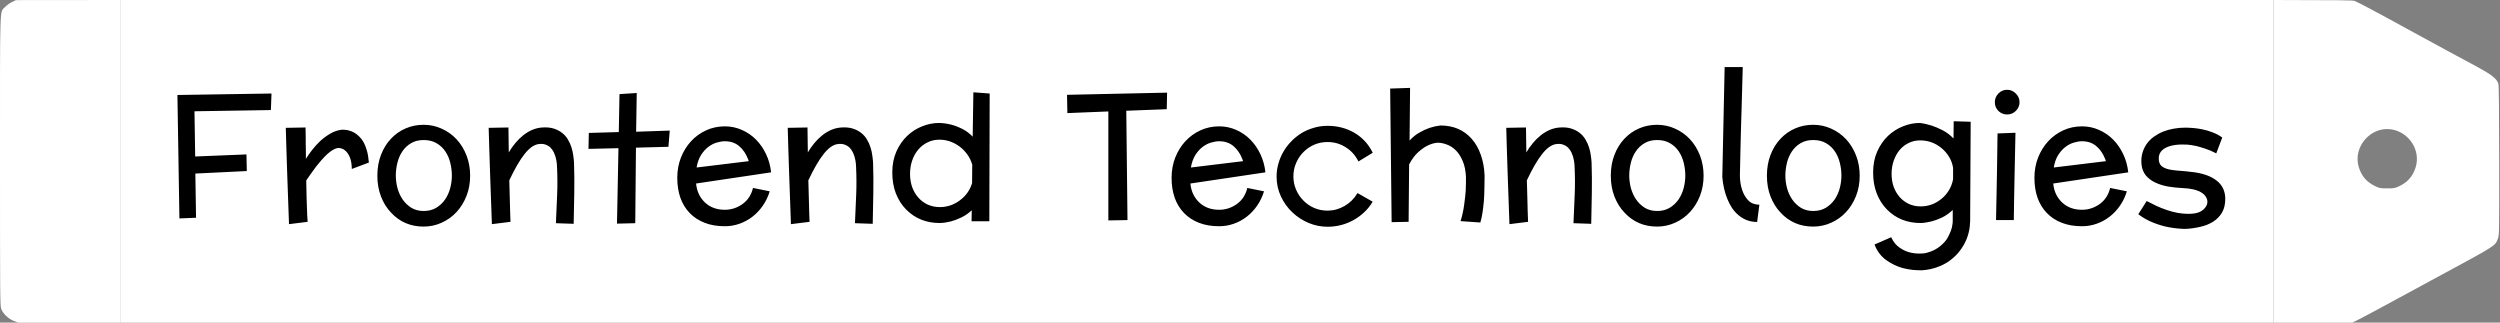 <svg width="310" height="40" viewBox="0 0 310 40" fill="none" xmlns="http://www.w3.org/2000/svg">
<rect x="0" y="0" width="310" height="40" fill="#808080" stroke="none"/>
<path d="M1.46 0.266L1.979 0.013L14.903 0V40H2.243L1.715 39.797C1.056 39.544 0.379 38.903 0.15 38.304C0.01 37.916 0.001 36.845 0.001 19.956C0.001 -0.021 -0.052 1.607 0.616 0.882C0.801 0.679 1.179 0.401 1.46 0.266Z" fill="white"/>
<rect width="267" height="40" transform="translate(14.903)" fill="white"/>
<path d="M24.202 19.405L30.561 19.148L30.604 21.21L24.223 21.521L24.309 27L22.247 27.086L22 11.778L33.666 11.596L33.591 13.648L24.116 13.798L24.202 19.405ZM45.74 20.157L43.624 20.952C43.617 20.343 43.531 19.849 43.366 19.47C43.208 19.09 42.997 18.804 42.732 18.61C42.481 18.424 42.199 18.338 41.883 18.352C41.676 18.388 41.465 18.471 41.25 18.6C41.028 18.736 40.795 18.915 40.551 19.137C40.315 19.359 40.079 19.606 39.843 19.878C39.721 20.014 39.603 20.154 39.488 20.297C39.373 20.44 39.259 20.583 39.144 20.727C38.922 21.013 38.711 21.303 38.511 21.597C38.31 21.883 38.131 22.145 37.973 22.381C37.981 22.674 37.988 23.011 37.995 23.391C38.002 23.763 38.009 24.132 38.016 24.497C38.031 24.855 38.041 25.16 38.049 25.41C38.063 25.861 38.077 26.27 38.092 26.635C38.106 26.993 38.124 27.283 38.145 27.505L35.836 27.795L35.621 21.769C35.606 21.36 35.592 20.924 35.578 20.458C35.564 19.985 35.549 19.541 35.535 19.126C35.521 18.703 35.51 18.37 35.503 18.127C35.474 17.117 35.453 16.358 35.438 15.85L37.888 15.807C37.895 16.029 37.898 16.251 37.898 16.473C37.898 16.688 37.902 16.91 37.909 17.139C37.909 17.368 37.909 17.59 37.909 17.805C37.909 18.012 37.913 18.209 37.92 18.395C37.927 18.617 37.93 18.84 37.93 19.061C37.93 19.276 37.93 19.488 37.93 19.695C38.138 19.366 38.392 19.004 38.693 18.61C38.994 18.216 39.331 17.844 39.703 17.493C40.082 17.142 40.494 16.838 40.938 16.58C41.382 16.315 41.858 16.15 42.367 16.086C42.925 16.057 43.448 16.179 43.935 16.451C44.136 16.566 44.333 16.72 44.526 16.913C44.727 17.099 44.913 17.339 45.085 17.633C45.249 17.934 45.389 18.292 45.504 18.707C45.618 19.115 45.697 19.599 45.74 20.157ZM58.298 21.79C58.298 22.692 58.147 23.527 57.846 24.293C57.546 25.059 57.134 25.725 56.611 26.291C56.088 26.857 55.476 27.297 54.774 27.612C54.072 27.935 53.324 28.096 52.529 28.096C50.903 28.096 49.553 27.516 48.479 26.355C47.956 25.804 47.545 25.142 47.244 24.368C46.943 23.595 46.793 22.735 46.793 21.79C46.793 20.838 46.943 19.975 47.244 19.201C47.545 18.421 47.956 17.755 48.479 17.203C48.995 16.652 49.6 16.226 50.295 15.925C50.989 15.624 51.734 15.474 52.529 15.474C53.324 15.474 54.072 15.635 54.774 15.957C55.476 16.272 56.088 16.709 56.611 17.268C57.134 17.833 57.546 18.503 57.846 19.276C58.147 20.043 58.298 20.881 58.298 21.79ZM56.031 21.769C56.031 21.253 55.967 20.73 55.838 20.2C55.709 19.67 55.505 19.198 55.225 18.782C54.946 18.36 54.584 18.02 54.14 17.762C53.696 17.497 53.159 17.364 52.529 17.364C51.92 17.364 51.398 17.497 50.961 17.762C50.524 18.02 50.166 18.36 49.886 18.782C49.607 19.198 49.403 19.67 49.274 20.2C49.145 20.73 49.081 21.253 49.081 21.769C49.081 22.284 49.149 22.803 49.285 23.326C49.428 23.842 49.643 24.311 49.929 24.733C50.216 25.149 50.574 25.492 51.004 25.765C51.441 26.03 51.949 26.162 52.529 26.162C53.138 26.162 53.661 26.03 54.097 25.765C54.541 25.492 54.907 25.149 55.193 24.733C55.48 24.311 55.691 23.842 55.827 23.326C55.963 22.803 56.031 22.284 56.031 21.769ZM63.303 27.505L60.994 27.795L60.779 21.769C60.765 21.36 60.75 20.924 60.736 20.458C60.722 19.985 60.707 19.541 60.693 19.126C60.679 18.703 60.668 18.37 60.661 18.127C60.632 17.117 60.611 16.358 60.596 15.85L63.046 15.807L63.089 18.9C63.325 18.492 63.593 18.109 63.894 17.751C64.195 17.386 64.521 17.064 64.872 16.784C65.223 16.505 65.595 16.279 65.989 16.107C66.39 15.935 66.809 15.835 67.246 15.807C67.797 15.771 68.273 15.817 68.675 15.946C69.076 16.075 69.419 16.254 69.706 16.483C69.992 16.705 70.229 16.974 70.415 17.289C70.608 17.611 70.755 17.934 70.855 18.256C70.963 18.585 71.038 18.918 71.081 19.255C71.131 19.584 71.163 19.885 71.177 20.157C71.221 21.389 71.231 22.628 71.21 23.874C71.188 25.12 71.163 26.413 71.135 27.752L68.932 27.677C68.99 26.524 69.04 25.371 69.083 24.218C69.133 23.065 69.129 21.901 69.072 20.727C69.072 20.476 69.043 20.189 68.986 19.867C68.929 19.538 68.825 19.212 68.675 18.89C68.567 18.668 68.427 18.471 68.256 18.299C68.084 18.134 67.873 18.009 67.622 17.923C67.378 17.837 67.092 17.819 66.763 17.869C66.197 17.955 65.624 18.367 65.044 19.105C64.471 19.821 63.841 20.906 63.153 22.359L63.228 25.109C63.235 25.453 63.243 25.754 63.25 26.012C63.257 26.27 63.264 26.488 63.271 26.667C63.286 27.082 63.296 27.362 63.303 27.505ZM76.731 16.376L76.817 11.671L78.955 11.531L78.88 16.333L83.048 16.193L82.886 18.202L78.858 18.31L78.772 27.677L76.506 27.73L76.688 18.374L72.971 18.46L73.014 16.483L76.731 16.376ZM89.88 26.012C90.675 26.012 91.405 25.775 92.071 25.303C92.737 24.823 93.17 24.157 93.371 23.305L95.444 23.724C95.244 24.375 94.961 24.966 94.596 25.496C94.23 26.026 93.804 26.481 93.317 26.86C92.83 27.24 92.293 27.534 91.706 27.741C91.126 27.949 90.517 28.053 89.88 28.053C88.934 28.053 88.096 27.91 87.366 27.623C86.635 27.337 86.02 26.932 85.518 26.409C84.494 25.342 83.982 23.888 83.982 22.048C83.982 21.153 84.133 20.318 84.433 19.545C84.741 18.764 85.16 18.088 85.69 17.515C86.22 16.942 86.843 16.491 87.559 16.161C88.275 15.832 89.049 15.667 89.88 15.667C90.624 15.667 91.326 15.814 91.985 16.107C92.644 16.394 93.228 16.791 93.736 17.3C94.245 17.815 94.663 18.421 94.993 19.115C95.322 19.81 95.53 20.562 95.616 21.371L86.313 22.757C86.363 23.265 86.489 23.724 86.689 24.132C86.897 24.533 87.155 24.873 87.463 25.152C88.1 25.725 88.906 26.012 89.88 26.012ZM86.378 20.77L92.844 19.985L92.78 19.781C92.508 19.072 92.132 18.517 91.652 18.116C91.179 17.715 90.589 17.515 89.88 17.515C89.579 17.515 89.249 17.568 88.891 17.676C88.533 17.776 88.186 17.951 87.849 18.202C87.513 18.453 87.208 18.789 86.936 19.212C86.671 19.627 86.485 20.146 86.378 20.77ZM100.385 27.505L98.076 27.795L97.861 21.769C97.847 21.36 97.832 20.924 97.818 20.458C97.804 19.985 97.79 19.541 97.775 19.126C97.761 18.703 97.75 18.37 97.743 18.127C97.714 17.117 97.693 16.358 97.678 15.85L100.128 15.807L100.171 18.9C100.407 18.492 100.676 18.109 100.976 17.751C101.277 17.386 101.603 17.064 101.954 16.784C102.305 16.505 102.677 16.279 103.071 16.107C103.472 15.935 103.891 15.835 104.328 15.807C104.879 15.771 105.356 15.817 105.757 15.946C106.158 16.075 106.501 16.254 106.788 16.483C107.074 16.705 107.311 16.974 107.497 17.289C107.69 17.611 107.837 17.934 107.937 18.256C108.045 18.585 108.12 18.918 108.163 19.255C108.213 19.584 108.245 19.885 108.26 20.157C108.302 21.389 108.313 22.628 108.292 23.874C108.27 25.12 108.245 26.413 108.217 27.752L106.014 27.677C106.072 26.524 106.122 25.371 106.165 24.218C106.215 23.065 106.211 21.901 106.154 20.727C106.154 20.476 106.125 20.189 106.068 19.867C106.011 19.538 105.907 19.212 105.757 18.89C105.649 18.668 105.51 18.471 105.338 18.299C105.166 18.134 104.955 18.009 104.704 17.923C104.46 17.837 104.174 17.819 103.844 17.869C103.279 17.955 102.706 18.367 102.126 19.105C101.553 19.821 100.923 20.906 100.235 22.359L100.31 25.109C100.317 25.453 100.325 25.754 100.332 26.012C100.339 26.27 100.346 26.488 100.353 26.667C100.368 27.082 100.378 27.362 100.385 27.505ZM120.613 16.945L120.699 11.445L122.719 11.596L122.676 27.44H120.473L120.495 26.076C120.094 26.449 119.661 26.746 119.195 26.968C118.737 27.19 118.3 27.355 117.885 27.462C117.433 27.576 116.986 27.641 116.542 27.655C114.852 27.655 113.455 27.093 112.352 25.969C111.822 25.432 111.403 24.776 111.095 24.003C110.795 23.23 110.644 22.359 110.644 21.393C110.644 20.419 110.813 19.552 111.149 18.793C111.493 18.027 111.937 17.382 112.481 16.859C113.033 16.337 113.652 15.939 114.34 15.667C115.027 15.388 115.722 15.248 116.424 15.248C116.903 15.255 117.39 15.32 117.885 15.441C118.307 15.542 118.762 15.71 119.249 15.946C119.736 16.175 120.191 16.509 120.613 16.945ZM116.542 25.679C117.444 25.679 118.268 25.403 119.012 24.852C119.757 24.307 120.266 23.595 120.538 22.714L120.559 20.426C120.43 19.967 120.23 19.549 119.958 19.169C119.686 18.782 119.367 18.453 119.002 18.181C118.235 17.608 117.394 17.321 116.477 17.321C115.947 17.321 115.46 17.432 115.016 17.654C114.572 17.869 114.189 18.166 113.867 18.546C113.545 18.925 113.294 19.373 113.115 19.889C112.936 20.404 112.846 20.963 112.846 21.564C112.846 22.166 112.936 22.717 113.115 23.219C113.301 23.72 113.559 24.153 113.888 24.519C114.211 24.884 114.597 25.17 115.049 25.378C115.507 25.578 116.005 25.679 116.542 25.679ZM132.354 14.023L132.311 11.757L144.719 11.488L144.676 13.54L139.659 13.733L139.809 27.29L137.435 27.333V13.819L132.354 14.023ZM151.175 26.012C151.969 26.012 152.7 25.775 153.366 25.303C154.032 24.823 154.465 24.157 154.666 23.305L156.739 23.724C156.538 24.375 156.256 24.966 155.89 25.496C155.525 26.026 155.099 26.481 154.612 26.86C154.125 27.24 153.588 27.534 153.001 27.741C152.421 27.949 151.812 28.053 151.175 28.053C150.229 28.053 149.391 27.91 148.661 27.623C147.93 27.337 147.315 26.932 146.813 26.409C145.789 25.342 145.277 23.888 145.277 22.048C145.277 21.153 145.427 20.318 145.728 19.545C146.036 18.764 146.455 18.088 146.985 17.515C147.515 16.942 148.138 16.491 148.854 16.161C149.57 15.832 150.344 15.667 151.175 15.667C151.919 15.667 152.621 15.814 153.28 16.107C153.939 16.394 154.523 16.791 155.031 17.3C155.539 17.815 155.958 18.421 156.288 19.115C156.617 19.81 156.825 20.562 156.911 21.371L147.608 22.757C147.658 23.265 147.784 23.724 147.984 24.132C148.192 24.533 148.45 24.873 148.758 25.152C149.395 25.725 150.201 26.012 151.175 26.012ZM147.673 20.77L154.139 19.985L154.075 19.781C153.803 19.072 153.427 18.517 152.947 18.116C152.474 17.715 151.884 17.515 151.175 17.515C150.874 17.515 150.544 17.568 150.186 17.676C149.828 17.776 149.481 17.951 149.144 18.202C148.808 18.453 148.503 18.789 148.231 19.212C147.966 19.627 147.78 20.146 147.673 20.77ZM170.199 18.9L170.22 18.943L168.437 20.028L168.416 19.964C168.043 19.233 167.521 18.66 166.847 18.245C166.174 17.823 165.429 17.611 164.613 17.611C164.026 17.611 163.474 17.722 162.959 17.944C162.45 18.166 162.006 18.471 161.627 18.857C161.24 19.244 160.936 19.699 160.714 20.222C160.492 20.737 160.381 21.289 160.381 21.876C160.381 22.456 160.492 23.004 160.714 23.52C160.936 24.035 161.24 24.486 161.627 24.873C162.006 25.26 162.45 25.564 162.959 25.786C163.474 26.008 164.026 26.119 164.613 26.119C165.358 26.119 166.063 25.926 166.729 25.539C167.395 25.152 167.914 24.64 168.287 24.003L168.33 23.939L170.199 25.002L170.177 25.066C169.898 25.532 169.558 25.951 169.157 26.323C168.763 26.696 168.323 27.018 167.836 27.29C166.84 27.841 165.766 28.117 164.613 28.117C163.804 28.117 163.023 27.96 162.271 27.645C161.519 27.329 160.846 26.893 160.252 26.334C159.664 25.775 159.192 25.116 158.834 24.357C158.476 23.598 158.297 22.771 158.297 21.876C158.297 21.339 158.372 20.809 158.522 20.286C158.823 19.226 159.357 18.306 160.123 17.525C160.309 17.325 160.51 17.142 160.724 16.977C160.939 16.806 161.161 16.648 161.39 16.505C161.856 16.226 162.361 16.007 162.905 15.85C163.449 15.685 164.019 15.602 164.613 15.602C165.845 15.602 166.958 15.893 167.954 16.473C168.935 17.053 169.683 17.862 170.199 18.9ZM172.562 27.548L172.38 10.983L174.85 10.898L174.786 17.429C175.18 16.999 175.599 16.662 176.043 16.419C176.487 16.168 176.902 15.979 177.289 15.85C177.733 15.706 178.173 15.61 178.61 15.56C180.229 15.56 181.525 16.115 182.499 17.225C182.971 17.762 183.344 18.417 183.616 19.19C183.895 19.957 184.053 20.823 184.089 21.79C184.089 22.299 184.081 22.818 184.067 23.348C184.06 23.878 184.038 24.397 184.003 24.905C183.96 25.414 183.902 25.897 183.831 26.355C183.766 26.814 183.677 27.226 183.562 27.591L181.113 27.419C181.321 26.731 181.468 26.062 181.553 25.41C181.647 24.759 181.711 24.175 181.747 23.659C181.775 23.058 181.786 22.485 181.779 21.94C181.743 21.174 181.611 20.523 181.382 19.985C181.16 19.448 180.88 19.008 180.544 18.664C180.214 18.328 179.845 18.084 179.437 17.934C179.036 17.776 178.642 17.697 178.256 17.697C177.855 17.726 177.443 17.844 177.02 18.052C176.662 18.224 176.279 18.492 175.871 18.857C175.463 19.215 175.083 19.724 174.732 20.383L174.668 27.505L172.562 27.548ZM189.481 27.505L187.172 27.795L186.957 21.769C186.942 21.36 186.928 20.924 186.914 20.458C186.899 19.985 186.885 19.541 186.871 19.126C186.857 18.703 186.846 18.37 186.839 18.127C186.81 17.117 186.788 16.358 186.774 15.85L189.223 15.807L189.266 18.9C189.503 18.492 189.771 18.109 190.072 17.751C190.373 17.386 190.699 17.064 191.05 16.784C191.4 16.505 191.773 16.279 192.167 16.107C192.568 15.935 192.987 15.835 193.424 15.807C193.975 15.771 194.451 15.817 194.852 15.946C195.253 16.075 195.597 16.254 195.884 16.483C196.17 16.705 196.406 16.974 196.593 17.289C196.786 17.611 196.933 17.934 197.033 18.256C197.14 18.585 197.216 18.918 197.259 19.255C197.309 19.584 197.341 19.885 197.355 20.157C197.398 21.389 197.409 22.628 197.387 23.874C197.366 25.12 197.341 26.413 197.312 27.752L195.11 27.677C195.167 26.524 195.218 25.371 195.26 24.218C195.311 23.065 195.307 21.901 195.25 20.727C195.25 20.476 195.221 20.189 195.164 19.867C195.107 19.538 195.003 19.212 194.852 18.89C194.745 18.668 194.605 18.471 194.433 18.299C194.261 18.134 194.05 18.009 193.8 17.923C193.556 17.837 193.27 17.819 192.94 17.869C192.374 17.955 191.802 18.367 191.221 19.105C190.649 19.821 190.018 20.906 189.331 22.359L189.406 25.109C189.413 25.453 189.42 25.754 189.427 26.012C189.435 26.27 189.442 26.488 189.449 26.667C189.463 27.082 189.474 27.362 189.481 27.505ZM211.245 21.79C211.245 22.692 211.094 23.527 210.794 24.293C210.493 25.059 210.081 25.725 209.558 26.291C209.036 26.857 208.423 27.297 207.721 27.612C207.02 27.935 206.271 28.096 205.476 28.096C203.851 28.096 202.501 27.516 201.427 26.355C200.904 25.804 200.492 25.142 200.191 24.368C199.89 23.595 199.74 22.735 199.74 21.79C199.74 20.838 199.89 19.975 200.191 19.201C200.492 18.421 200.904 17.755 201.427 17.203C201.942 16.652 202.547 16.226 203.242 15.925C203.937 15.624 204.681 15.474 205.476 15.474C206.271 15.474 207.02 15.635 207.721 15.957C208.423 16.272 209.036 16.709 209.558 17.268C210.081 17.833 210.493 18.503 210.794 19.276C211.094 20.043 211.245 20.881 211.245 21.79ZM208.978 21.769C208.978 21.253 208.914 20.73 208.785 20.2C208.656 19.67 208.452 19.198 208.173 18.782C207.893 18.36 207.532 18.02 207.088 17.762C206.644 17.497 206.107 17.364 205.476 17.364C204.868 17.364 204.345 17.497 203.908 17.762C203.471 18.02 203.113 18.36 202.834 18.782C202.554 19.198 202.35 19.67 202.221 20.2C202.093 20.73 202.028 21.253 202.028 21.769C202.028 22.284 202.096 22.803 202.232 23.326C202.375 23.842 202.59 24.311 202.877 24.733C203.163 25.149 203.521 25.492 203.951 25.765C204.388 26.03 204.896 26.162 205.476 26.162C206.085 26.162 206.608 26.03 207.045 25.765C207.489 25.492 207.854 25.149 208.14 24.733C208.427 24.311 208.638 23.842 208.774 23.326C208.91 22.803 208.978 22.284 208.978 21.769ZM218.163 25.389L217.884 27.526C217.375 27.519 216.924 27.433 216.53 27.269C216.143 27.104 215.803 26.889 215.51 26.624C215.209 26.366 214.951 26.069 214.736 25.732C214.528 25.396 214.353 25.056 214.21 24.712C213.866 23.895 213.651 22.972 213.565 21.94L213.855 8.319H216.1L216.004 11.821C215.989 12.351 215.975 12.86 215.961 13.347C215.946 13.826 215.932 14.285 215.918 14.722C215.896 15.588 215.875 16.369 215.853 17.064C215.839 17.751 215.825 18.356 215.81 18.879C215.774 20.118 215.753 21.088 215.746 21.79C215.753 22.449 215.85 23.043 216.036 23.573C216.193 24.06 216.441 24.483 216.777 24.841C217.114 25.192 217.576 25.374 218.163 25.389ZM230.602 21.79C230.602 22.692 230.452 23.527 230.151 24.293C229.85 25.059 229.439 25.725 228.916 26.291C228.393 26.857 227.781 27.297 227.079 27.612C226.377 27.935 225.629 28.096 224.834 28.096C223.208 28.096 221.858 27.516 220.784 26.355C220.261 25.804 219.849 25.142 219.549 24.368C219.248 23.595 219.097 22.735 219.097 21.79C219.097 20.838 219.248 19.975 219.549 19.201C219.849 18.421 220.261 17.755 220.784 17.203C221.3 16.652 221.905 16.226 222.599 15.925C223.294 15.624 224.039 15.474 224.834 15.474C225.629 15.474 226.377 15.635 227.079 15.957C227.781 16.272 228.393 16.709 228.916 17.268C229.439 17.833 229.85 18.503 230.151 19.276C230.452 20.043 230.602 20.881 230.602 21.79ZM228.336 21.769C228.336 21.253 228.271 20.73 228.142 20.2C228.013 19.67 227.809 19.198 227.53 18.782C227.251 18.36 226.889 18.02 226.445 17.762C226.001 17.497 225.464 17.364 224.834 17.364C224.225 17.364 223.702 17.497 223.265 17.762C222.829 18.02 222.47 18.36 222.191 18.782C221.912 19.198 221.708 19.67 221.579 20.2C221.45 20.73 221.385 21.253 221.385 21.769C221.385 22.284 221.454 22.803 221.59 23.326C221.733 23.842 221.948 24.311 222.234 24.733C222.521 25.149 222.879 25.492 223.308 25.765C223.745 26.03 224.254 26.162 224.834 26.162C225.442 26.162 225.965 26.03 226.402 25.765C226.846 25.492 227.211 25.149 227.498 24.733C227.784 24.311 227.996 23.842 228.132 23.326C228.268 22.803 228.336 22.284 228.336 21.769ZM242.236 17.171L242.258 15.033L244.363 15.098L244.299 27.44C244.291 27.67 244.274 27.902 244.245 28.139C244.216 28.375 244.173 28.608 244.116 28.837C243.887 29.775 243.439 30.631 242.773 31.404C242.437 31.784 242.053 32.124 241.624 32.425C241.187 32.718 240.7 32.958 240.163 33.145C239.626 33.338 239.038 33.46 238.401 33.51C237.556 33.538 236.74 33.449 235.952 33.241C235.25 33.055 234.57 32.729 233.911 32.264C233.252 31.798 232.761 31.15 232.439 30.319L234.512 29.417C234.763 29.983 235.118 30.42 235.576 30.727C236.041 31.043 236.514 31.247 236.994 31.34C237.517 31.454 238.068 31.476 238.648 31.404C238.899 31.354 239.132 31.29 239.346 31.211C239.568 31.132 239.773 31.043 239.959 30.942C240.324 30.735 240.635 30.502 240.893 30.244C241.158 29.994 241.37 29.729 241.527 29.449C241.606 29.306 241.674 29.166 241.731 29.03C241.796 28.894 241.853 28.762 241.903 28.633C241.996 28.375 242.057 28.139 242.086 27.924C242.122 27.716 242.139 27.555 242.139 27.44V26.033C241.71 26.441 241.262 26.756 240.797 26.979C240.338 27.193 239.912 27.351 239.518 27.451C239.289 27.509 239.06 27.555 238.831 27.591C238.609 27.627 238.387 27.648 238.165 27.655C236.475 27.655 235.078 27.093 233.975 25.969C233.445 25.432 233.026 24.776 232.719 24.003C232.418 23.23 232.267 22.359 232.267 21.393C232.267 20.419 232.436 19.552 232.772 18.793C233.116 18.027 233.56 17.382 234.104 16.859C234.656 16.337 235.275 15.939 235.963 15.667C236.65 15.388 237.345 15.248 238.047 15.248C238.534 15.305 239.024 15.413 239.518 15.57C239.941 15.706 240.396 15.9 240.883 16.15C241.37 16.401 241.821 16.741 242.236 17.171ZM238.165 25.593C239.124 25.593 239.987 25.278 240.754 24.648C241.112 24.354 241.416 24.003 241.667 23.595C241.917 23.179 242.089 22.725 242.182 22.23V20.823C242.104 20.315 241.935 19.853 241.677 19.438C241.42 19.015 241.105 18.653 240.732 18.352C239.959 17.722 239.081 17.407 238.1 17.407C237.585 17.407 237.108 17.515 236.672 17.73C236.242 17.937 235.87 18.227 235.554 18.6C235.247 18.972 235.003 19.412 234.824 19.921C234.645 20.429 234.555 20.977 234.555 21.564C234.555 22.152 234.645 22.692 234.824 23.186C235.003 23.674 235.254 24.096 235.576 24.454C235.891 24.805 236.267 25.084 236.704 25.292C237.148 25.492 237.635 25.593 238.165 25.593ZM250.422 12.681C250.422 13.096 250.268 13.454 249.96 13.755C249.659 14.049 249.297 14.195 248.875 14.195C248.459 14.195 248.101 14.049 247.801 13.755C247.507 13.454 247.36 13.096 247.36 12.681C247.36 12.258 247.507 11.896 247.801 11.596C248.101 11.288 248.459 11.134 248.875 11.134C249.297 11.134 249.659 11.288 249.96 11.596C250.268 11.896 250.422 12.258 250.422 12.681ZM247.693 16.548L249.917 16.462L249.809 21.618C249.774 23.036 249.752 24.15 249.745 24.959C249.723 25.947 249.713 26.724 249.713 27.29H247.51C247.518 26.903 247.525 26.481 247.532 26.023C247.546 25.557 247.557 25.059 247.564 24.529C247.579 23.605 247.6 22.485 247.629 21.167L247.693 16.548ZM258.167 26.012C258.962 26.012 259.692 25.775 260.358 25.303C261.024 24.823 261.457 24.157 261.658 23.305L263.731 23.724C263.531 24.375 263.248 24.966 262.883 25.496C262.517 26.026 262.091 26.481 261.604 26.86C261.117 27.24 260.58 27.534 259.993 27.741C259.413 27.949 258.804 28.053 258.167 28.053C257.221 28.053 256.384 27.91 255.653 27.623C254.923 27.337 254.307 26.932 253.805 26.409C252.781 25.342 252.269 23.888 252.269 22.048C252.269 21.153 252.42 20.318 252.72 19.545C253.028 18.764 253.447 18.088 253.977 17.515C254.507 16.942 255.13 16.491 255.846 16.161C256.563 15.832 257.336 15.667 258.167 15.667C258.912 15.667 259.613 15.814 260.272 16.107C260.931 16.394 261.515 16.791 262.023 17.3C262.532 17.815 262.951 18.421 263.28 19.115C263.609 19.81 263.817 20.562 263.903 21.371L254.6 22.757C254.65 23.265 254.776 23.724 254.976 24.132C255.184 24.533 255.442 24.873 255.75 25.152C256.387 25.725 257.193 26.012 258.167 26.012ZM254.665 20.77L261.132 19.985L261.067 19.781C260.795 19.072 260.419 18.517 259.939 18.116C259.467 17.715 258.876 17.515 258.167 17.515C257.866 17.515 257.537 17.568 257.178 17.676C256.82 17.776 256.473 17.951 256.136 18.202C255.8 18.453 255.496 18.789 255.223 19.212C254.958 19.627 254.772 20.146 254.665 20.77ZM275.934 24.648C275.934 25.328 275.798 25.901 275.526 26.366C275.254 26.825 274.885 27.201 274.42 27.494C273.961 27.781 273.431 27.992 272.83 28.128C272.228 28.271 271.605 28.357 270.961 28.386C270.288 28.371 269.622 28.303 268.963 28.182C268.383 28.081 267.742 27.895 267.04 27.623C266.338 27.351 265.708 26.996 265.149 26.56L266.191 24.927C266.585 25.134 266.986 25.335 267.394 25.528C267.81 25.722 268.232 25.89 268.662 26.033C269.092 26.184 269.532 26.302 269.983 26.388C270.434 26.474 270.9 26.517 271.38 26.517C272.06 26.517 272.583 26.406 272.948 26.184C273.313 25.954 273.553 25.675 273.668 25.346C273.797 24.916 273.671 24.504 273.292 24.11C273.22 24.039 273.138 23.974 273.045 23.917C272.952 23.852 272.848 23.792 272.733 23.734C272.504 23.627 272.225 23.537 271.895 23.466C271.566 23.394 271.176 23.348 270.724 23.326C270.08 23.297 269.457 23.233 268.855 23.133C268.261 23.025 267.731 22.861 267.265 22.639C266.793 22.417 266.402 22.127 266.094 21.769C265.794 21.403 265.611 20.949 265.547 20.404C265.497 19.91 265.532 19.438 265.654 18.986C265.883 18.163 266.356 17.486 267.072 16.956C267.251 16.834 267.434 16.72 267.62 16.612C267.813 16.505 268.014 16.408 268.221 16.322C268.637 16.158 269.074 16.036 269.532 15.957C269.997 15.871 270.467 15.828 270.939 15.828C271.219 15.828 271.548 15.842 271.927 15.871C272.307 15.9 272.705 15.957 273.12 16.043C273.535 16.129 273.954 16.254 274.377 16.419C274.799 16.576 275.193 16.788 275.558 17.053L274.817 19.019C274.344 18.768 273.893 18.575 273.464 18.439C273.041 18.295 272.665 18.184 272.336 18.105C272.142 18.062 271.953 18.027 271.766 17.998C271.587 17.969 271.415 17.948 271.251 17.934C270.126 17.869 269.249 17.987 268.619 18.288C267.996 18.589 267.684 19.044 267.684 19.652C267.684 20.082 267.802 20.397 268.039 20.598C268.275 20.791 268.597 20.931 269.006 21.017C269.242 21.067 269.543 21.11 269.908 21.145C270.28 21.174 270.667 21.206 271.068 21.242C271.476 21.278 271.845 21.321 272.175 21.371C272.876 21.479 273.467 21.64 273.947 21.855C274.427 22.069 274.814 22.32 275.107 22.606C275.401 22.893 275.612 23.212 275.741 23.562C275.87 23.906 275.934 24.268 275.934 24.648Z" fill="black"/>
<path fill-rule="evenodd" clip-rule="evenodd" d="M309.795 10.368C309.592 9.752 308.959 9.255 307.166 8.285C306.511 7.935 305.508 7.394 304.601 6.904C304.217 6.697 303.851 6.499 303.535 6.329C302.948 6.007 302.28 5.645 301.707 5.334C301.241 5.081 300.838 4.862 300.59 4.726C300.036 4.431 299.042 3.892 298.392 3.529C294.822 1.564 292.273 0.215 291.947 0.105C291.732 0.037 289.962 0.007 281.903 0V40H291.666L292.079 39.815C292.299 39.722 293.741 38.954 295.288 38.12C295.819 37.831 296.501 37.463 297.243 37.062C298.652 36.3 300.281 35.42 301.513 34.746C308.555 30.94 309.3 30.555 309.595 29.95C309.645 29.849 309.681 29.742 309.733 29.611C309.909 29.164 309.909 28.987 309.9 19.905C309.891 13.564 309.865 10.562 309.795 10.368ZM297.53 23.074C298.559 22.587 299.201 21.843 299.543 20.737C300.185 18.656 298.752 16.407 296.554 16.044C293.969 15.628 291.719 18.231 292.492 20.737C292.835 21.843 293.477 22.587 294.506 23.074C295.051 23.34 295.165 23.357 296.018 23.357C296.871 23.357 296.985 23.34 297.53 23.074Z" fill="white"/>
</svg>
